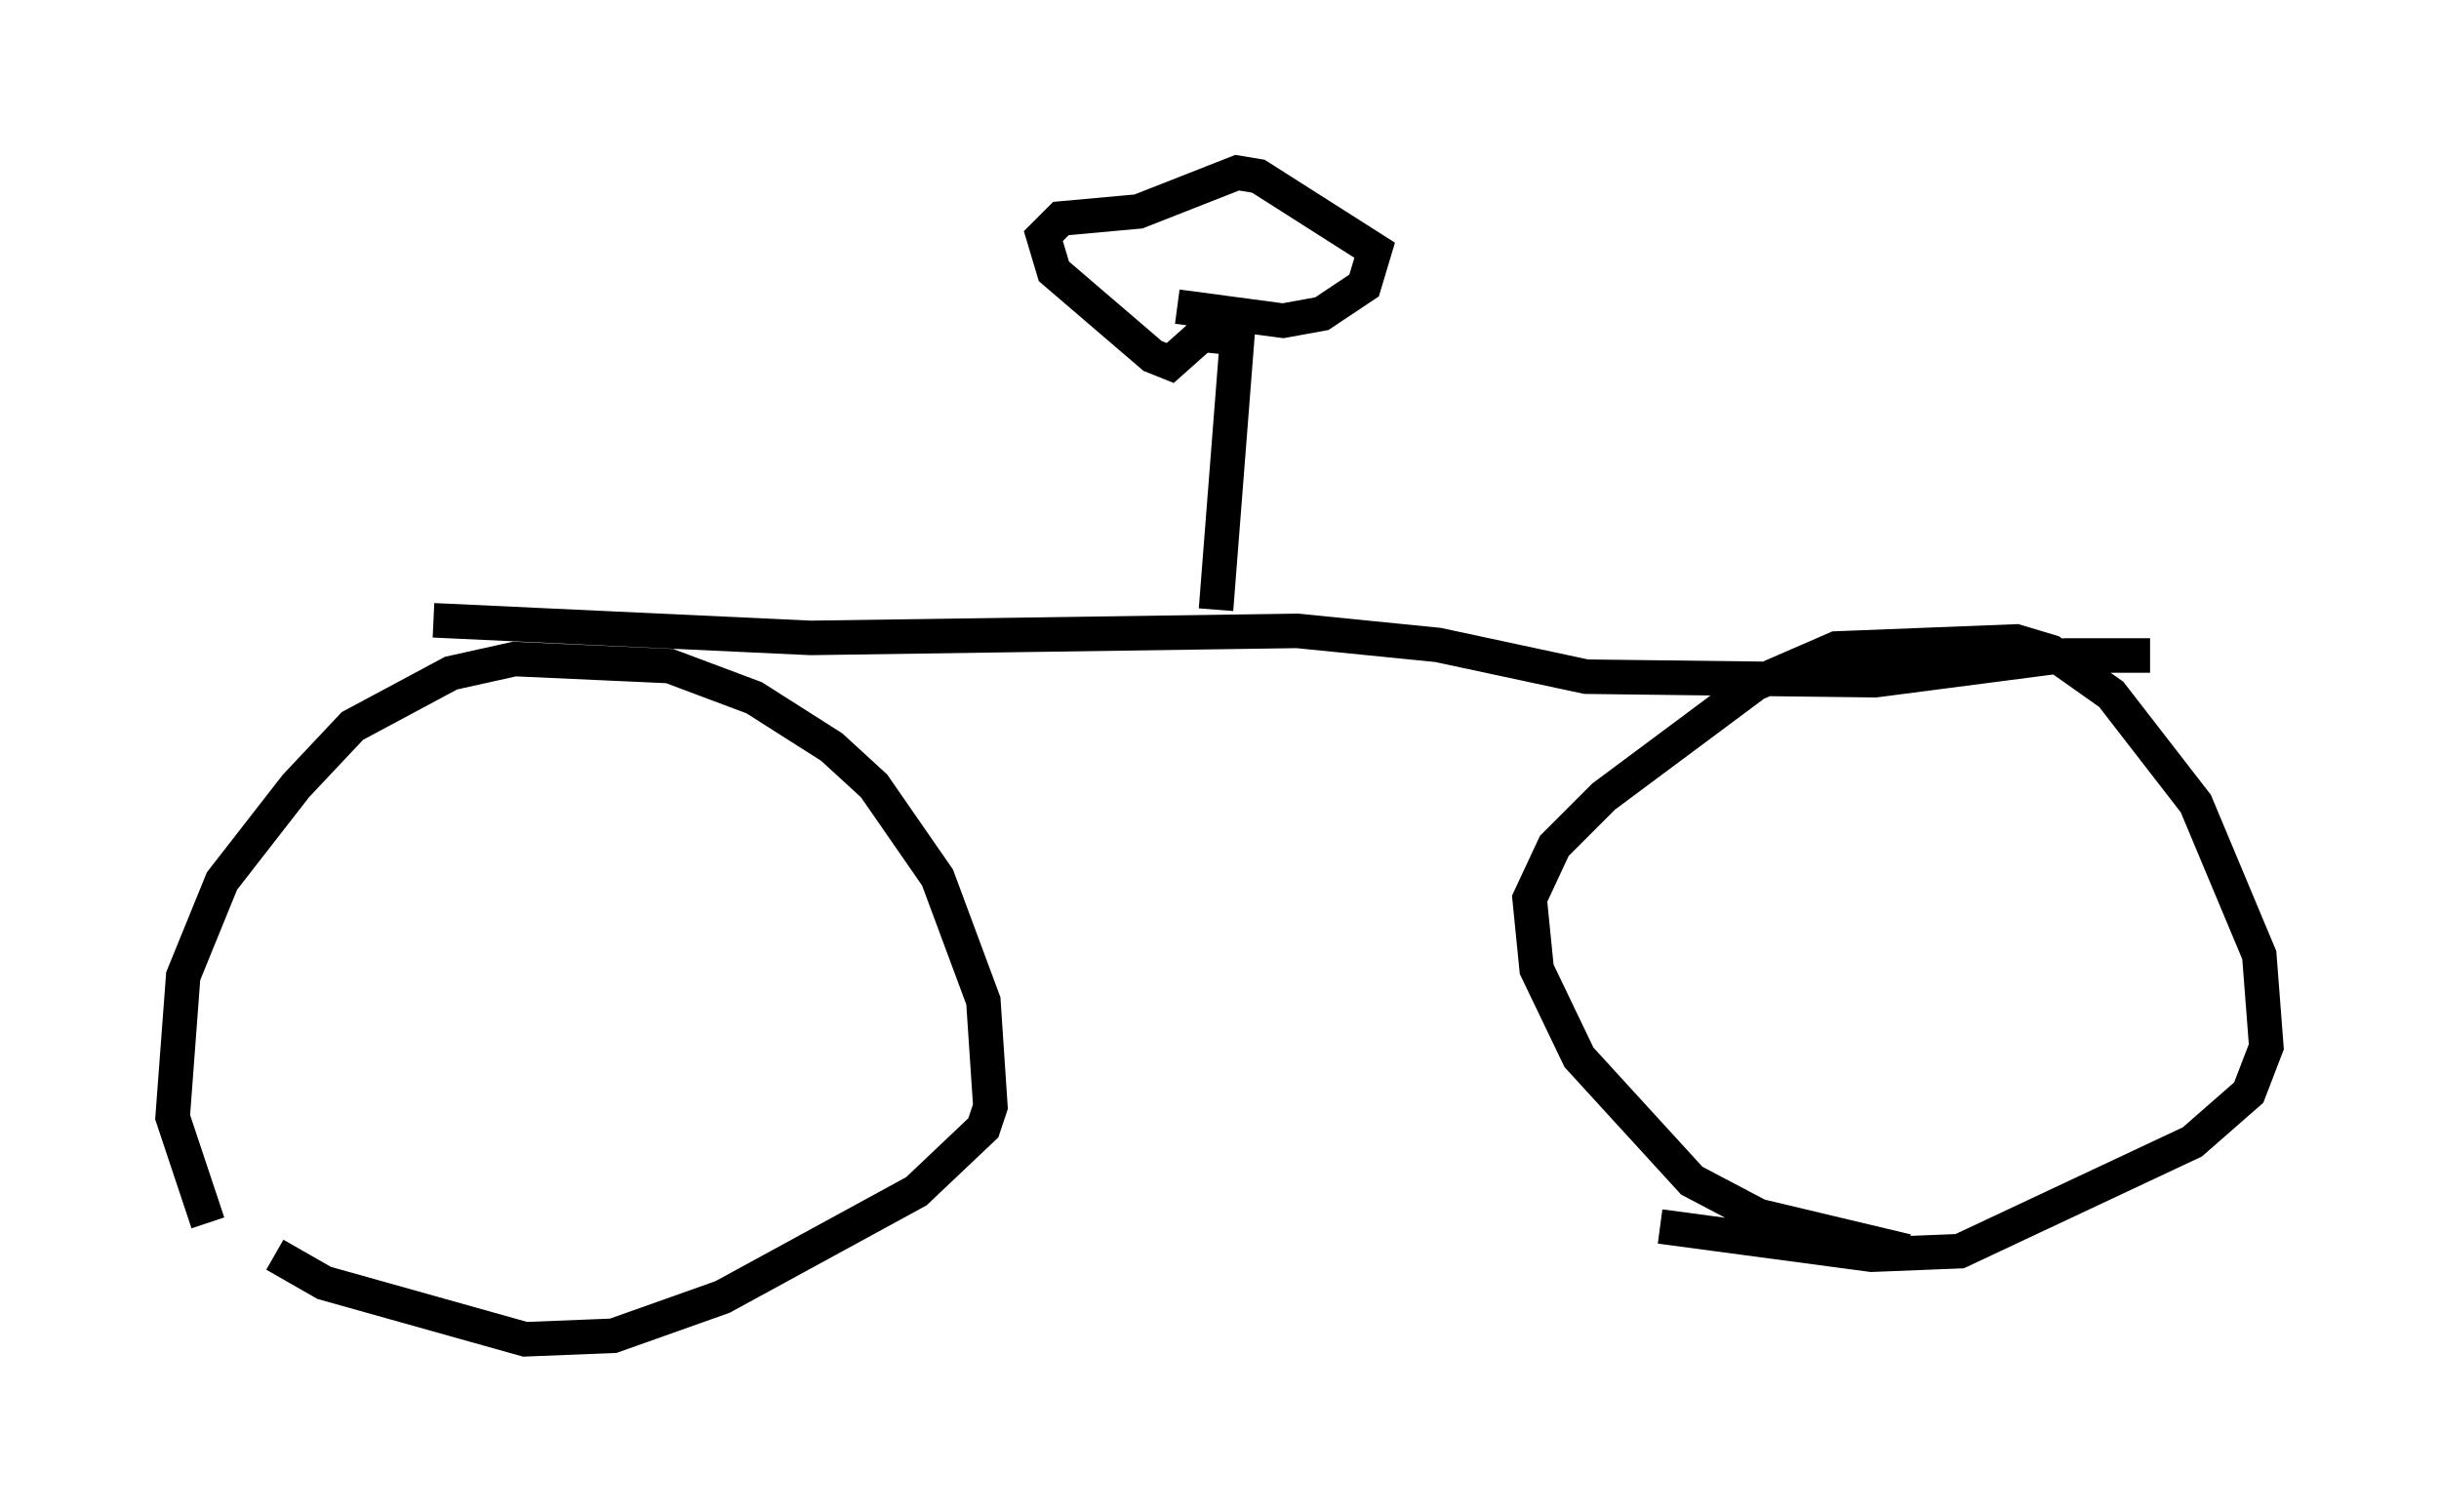<?xml version="1.0" encoding="utf-8" ?>
<svg baseProfile="full" height="43.79" version="1.1" width="70.638" xmlns="http://www.w3.org/2000/svg" xmlns:ev="http://www.w3.org/2001/xml-events" xmlns:xlink="http://www.w3.org/1999/xlink"><defs /><rect fill="white" height="43.79" width="70.638" x="0" y="0" /><path d="M7.654, 37.871 m-1.633, -2.45 l-1.021, -3.063 0.306, -4.083 l1.123, -2.756 2.144, -2.756 l1.633, -1.735 2.858, -1.531 l1.838, -0.408 4.492, 0.204 l2.45, 0.919 2.246, 1.429 l1.225, 1.123 1.838, 2.654 l1.327, 3.573 0.204, 3.063 l-0.204, 0.613 -1.94, 1.838 l-5.615, 3.063 -3.165, 1.123 l-2.552, 0.102 -5.819, -1.633 l-1.429, -0.817 m47.265, -0.102 l-4.288, -1.021 -1.94, -1.021 l-3.267, -3.573 -1.225, -2.552 l-0.204, -2.042 0.715, -1.531 l1.429, -1.429 4.39, -3.267 l2.348, -1.021 5.206, -0.204 l1.021, 0.306 1.735, 1.225 l2.45, 3.165 1.838, 4.39 l0.204, 2.654 -0.51, 1.327 l-1.633, 1.429 -6.738, 3.165 l-2.552, 0.102 -6.125, -0.817 m-35.525, -17.559 l10.923, 0.51 14.088, -0.204 l4.083, 0.408 4.288, 0.919 l8.371, 0.102 5.513, -0.715 l2.45, 0.0 m0.0, 0.0 l-0.102, 0.0 m-26.95, -1.327 l0.613, -7.861 -1.021, -0.102 l-0.919, 0.817 -0.51, -0.204 l-2.858, -2.45 -0.306, -1.021 l0.51, -0.51 2.246, -0.204 l2.858, -1.123 0.613, 0.102 l3.369, 2.144 -0.306, 1.021 l-1.225, 0.817 -1.123, 0.204 l-3.063, -0.408 " fill="none" stroke="black" stroke-width="1" /></svg>